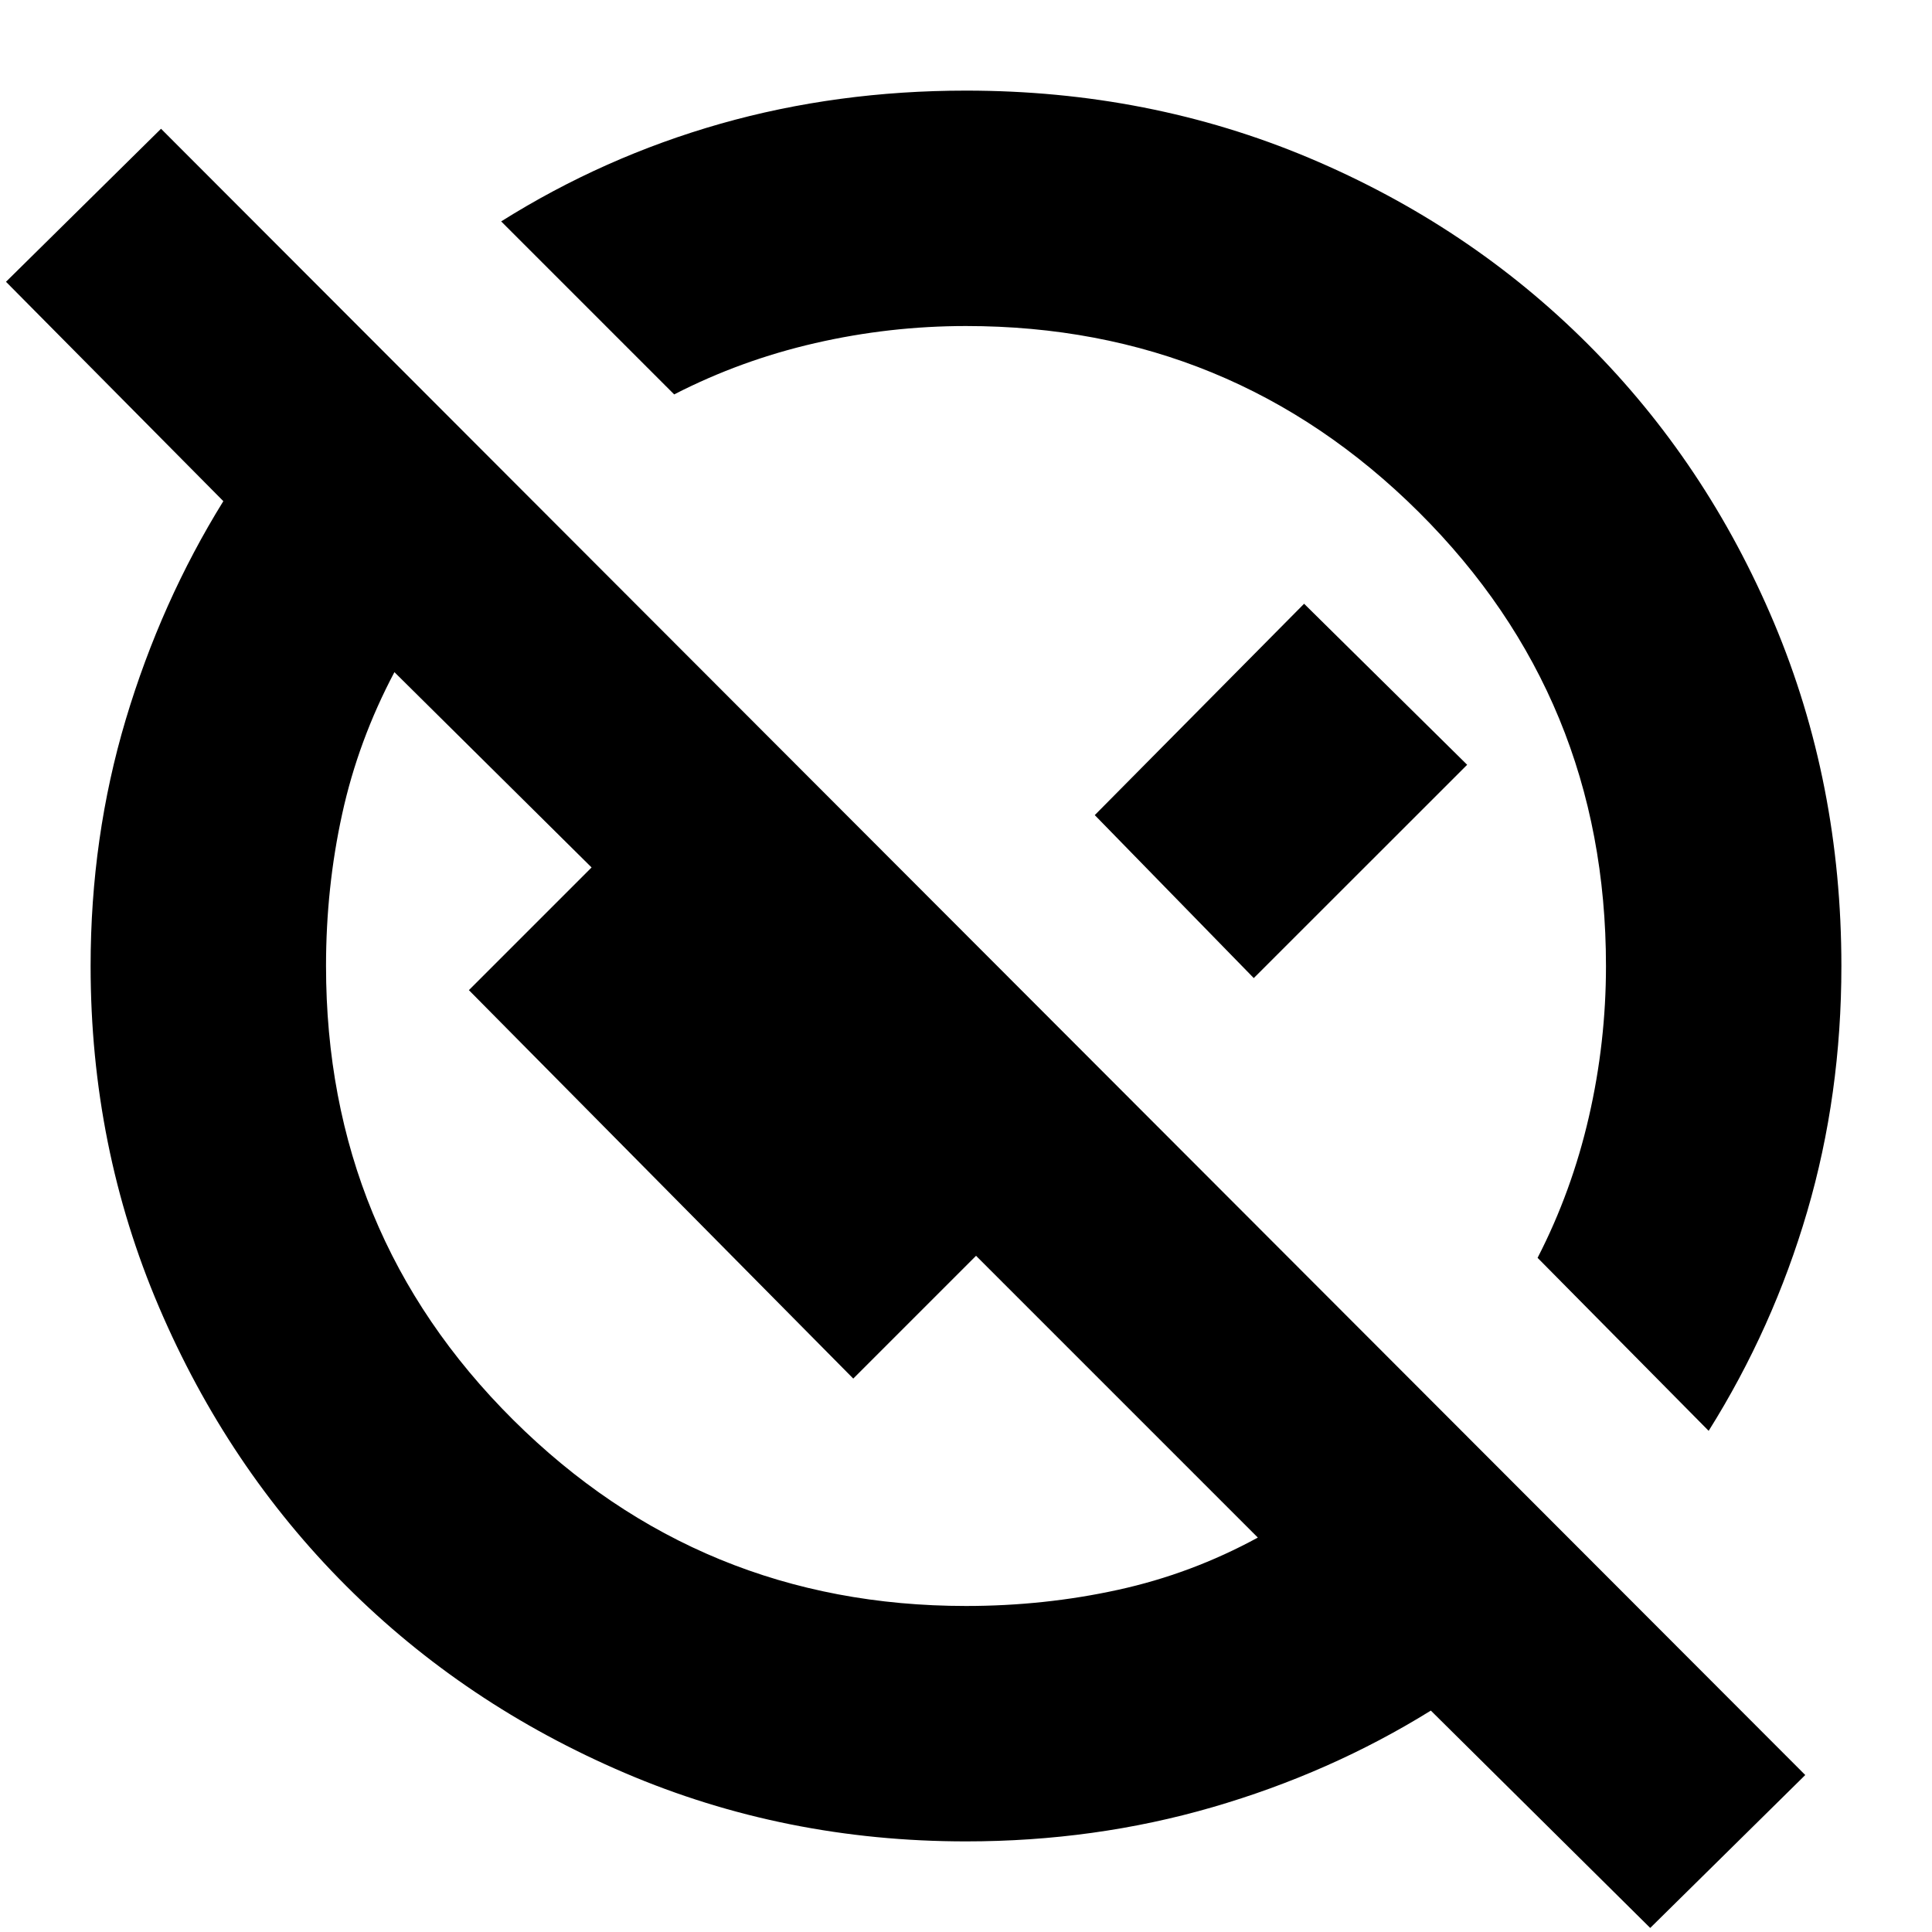 <svg xmlns="http://www.w3.org/2000/svg" height="20" width="20"><path d="m17.083 19.958-2.271-2.25q-1.041.646-2.26 1-1.219.354-2.552.354-1.875 0-3.531-.708-1.657-.708-2.886-1.937t-1.937-2.886Q.938 11.875.938 10q0-1.333.364-2.552.365-1.219 1.01-2.26L.062 2.917l1.605-1.584 17.021 17.042ZM10 16.625q.812 0 1.573-.167.76-.166 1.448-.541L10.104 13l-1.271 1.271-3.979-4.021 1.438-1.438 2.354 2.292-.188.188-4.375-4.334q-.375.709-.541 1.469-.167.761-.167 1.573 0 2.771 1.937 4.698Q7.25 16.625 10 16.625Zm7.688-1.813-1.771-1.791q.354-.688.531-1.459.177-.77.177-1.562 0-2.771-1.937-4.698Q12.75 3.375 10 3.375q-.792 0-1.562.177-.771.177-1.459.531L5.188 2.292q1.062-.667 2.27-1.011Q8.667.938 10 .938q1.896 0 3.552.697 1.656.698 2.886 1.928 1.229 1.229 1.927 2.885.697 1.656.697 3.552 0 1.333-.354 2.542-.354 1.208-1.02 2.27Zm-4.709-4.687-1.646-1.687L13.5 6.25l1.688 1.667Zm-1.541-1.563Zm-2.876 2.876Z"/></svg>